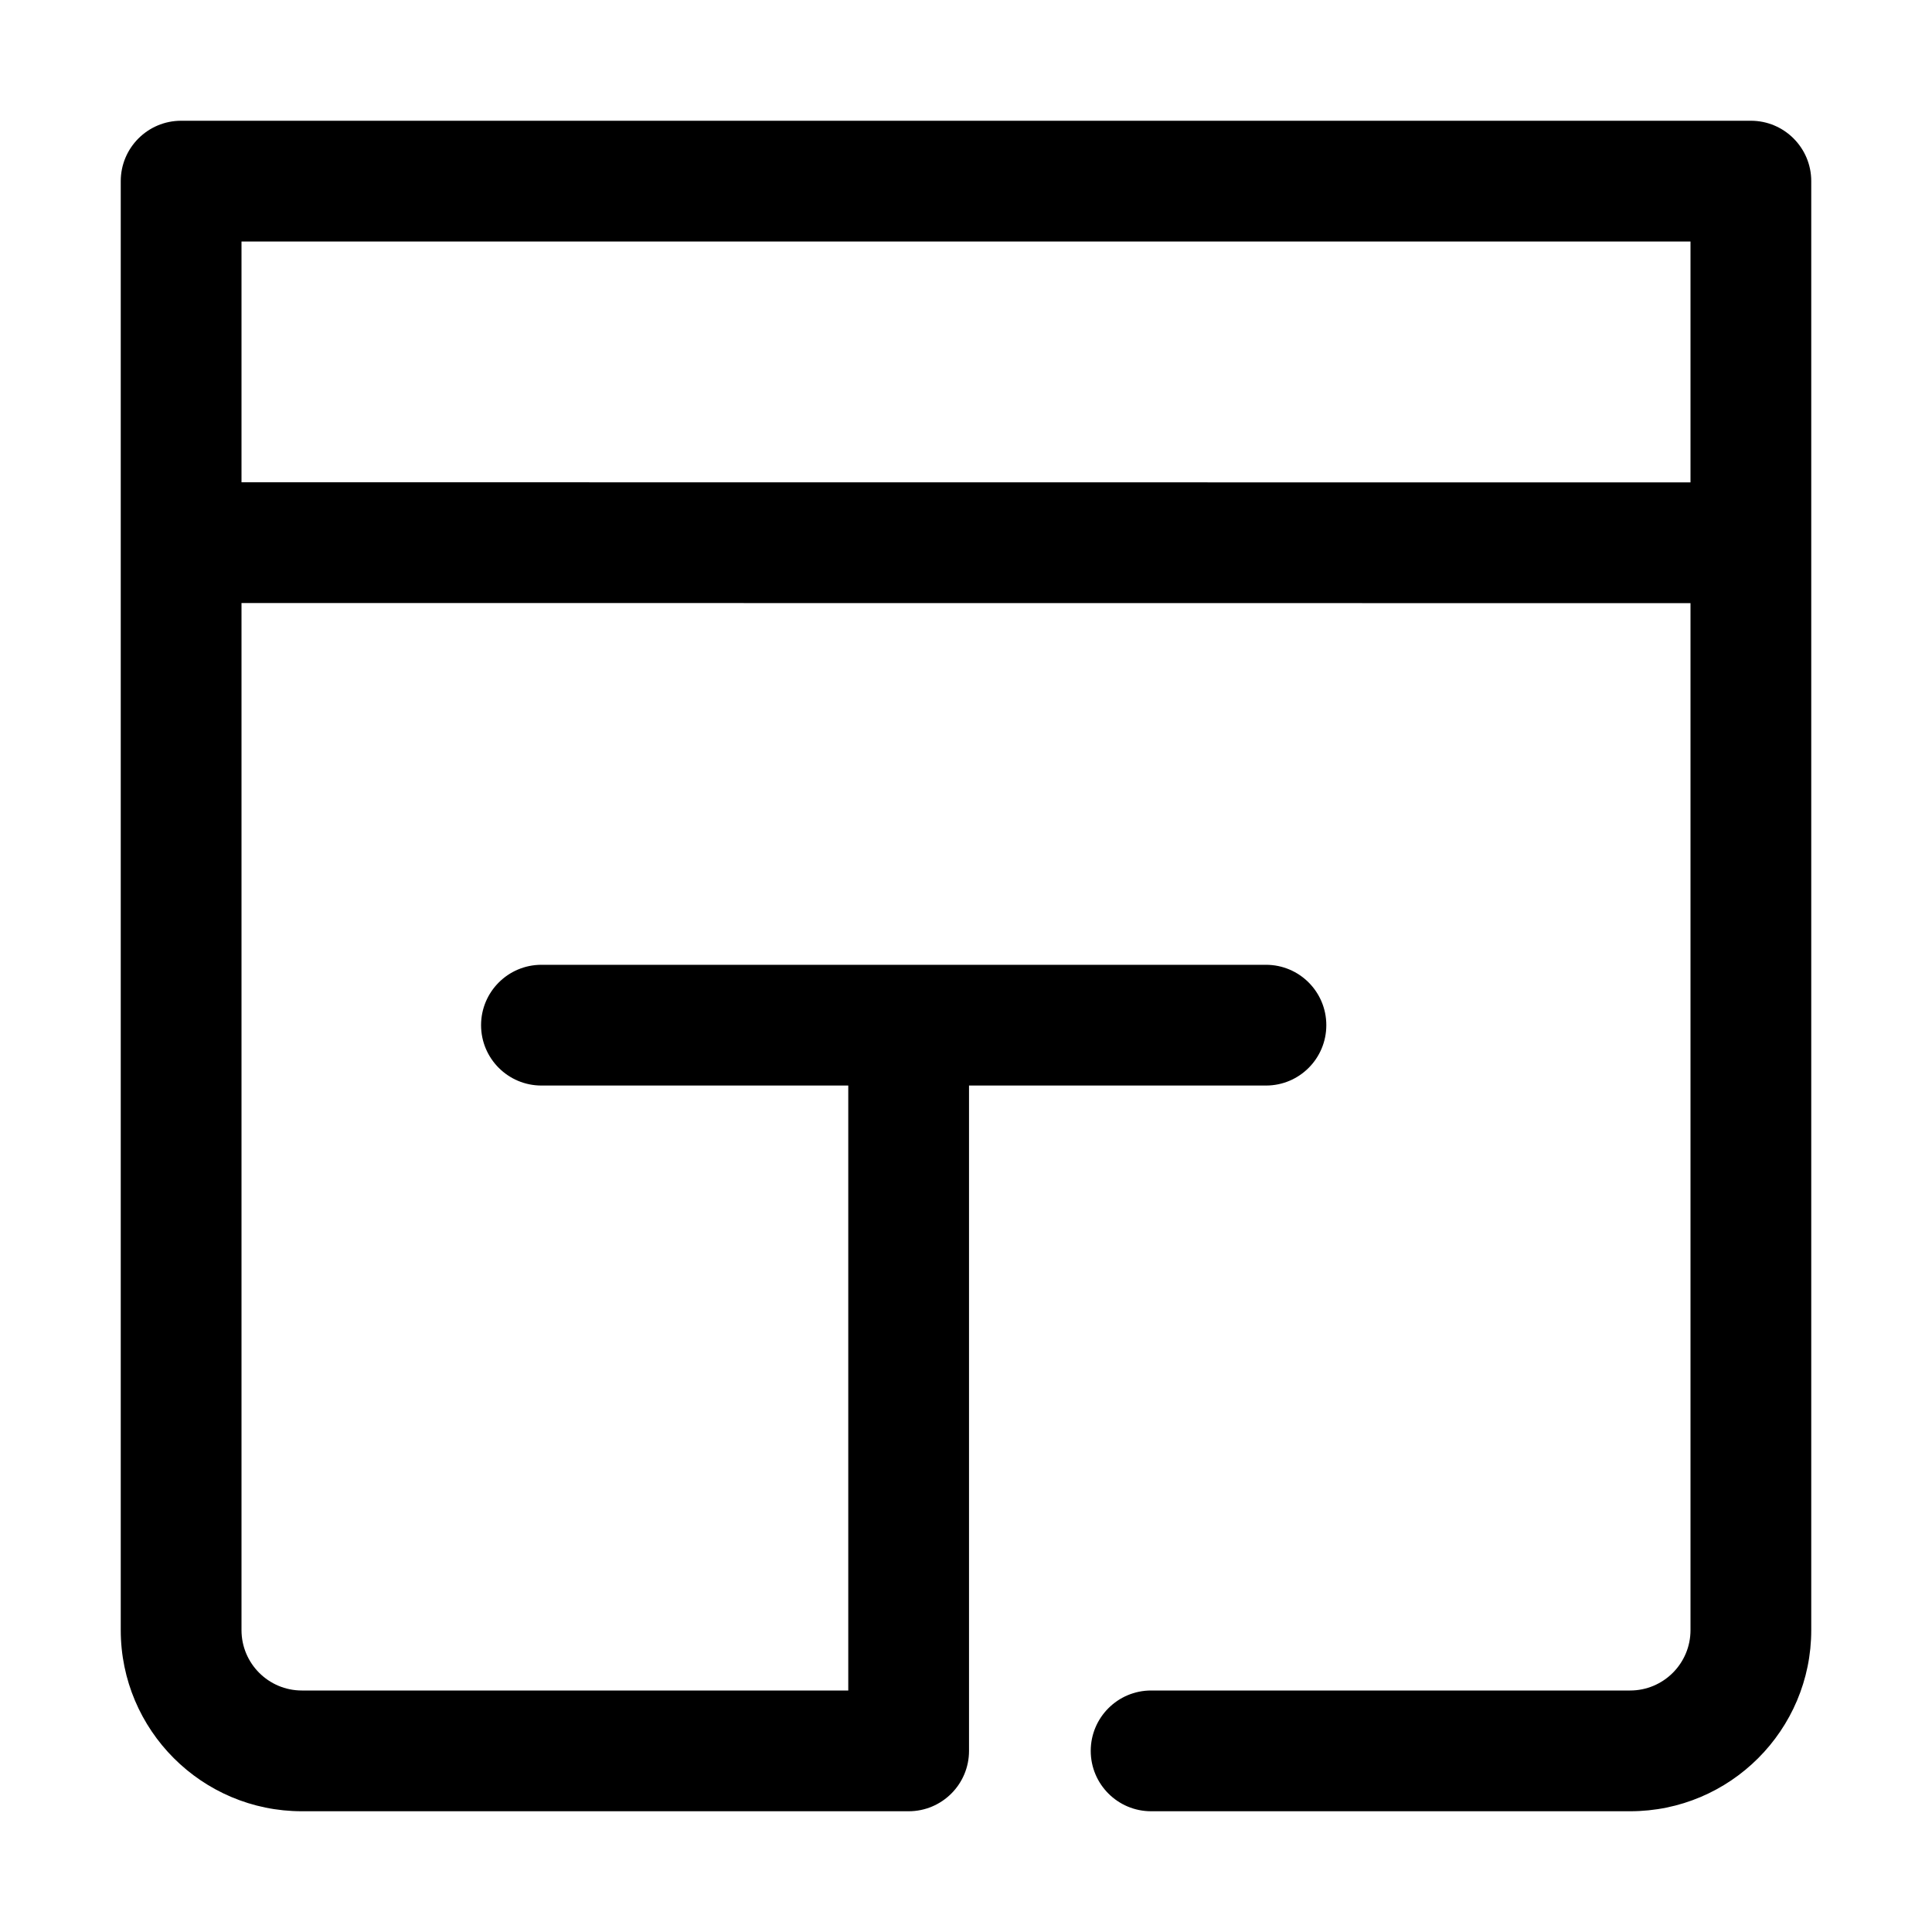<svg width="16" height="16" viewBox="0 0 16 16" fill="none" xmlns="http://www.w3.org/2000/svg">
<path fill-rule="evenodd" clip-rule="evenodd" d="M1 1.5C1 1.224 1.224 1 1.5 1H14.5C14.776 1 15 1.224 15 1.5V4.492C15 4.493 15 4.494 15 4.495C15 4.496 15 4.497 15 4.498V13.5C15 14.328 14.328 15 13.5 15H9.533C9.257 15 9.033 14.776 9.033 14.5C9.033 14.224 9.257 14 9.533 14H13.5C13.776 14 14 13.776 14 13.5V4.995L2 4.994V13.5C2 13.776 2.224 14 2.5 14H7.025V8.99H4.484C4.208 8.99 3.984 8.766 3.984 8.49C3.984 8.214 4.208 7.99 4.484 7.99H10.484C10.761 7.99 10.984 8.214 10.984 8.49C10.984 8.766 10.761 8.99 10.484 8.99H8.025V14.5C8.025 14.776 7.801 15 7.525 15H2.5C1.672 15 1 14.328 1 13.5V4.494C1 4.494 1 4.494 1 4.494V1.5ZM2 3.994L14 3.995V2H2V3.994Z" fill="black"/>
</svg>
